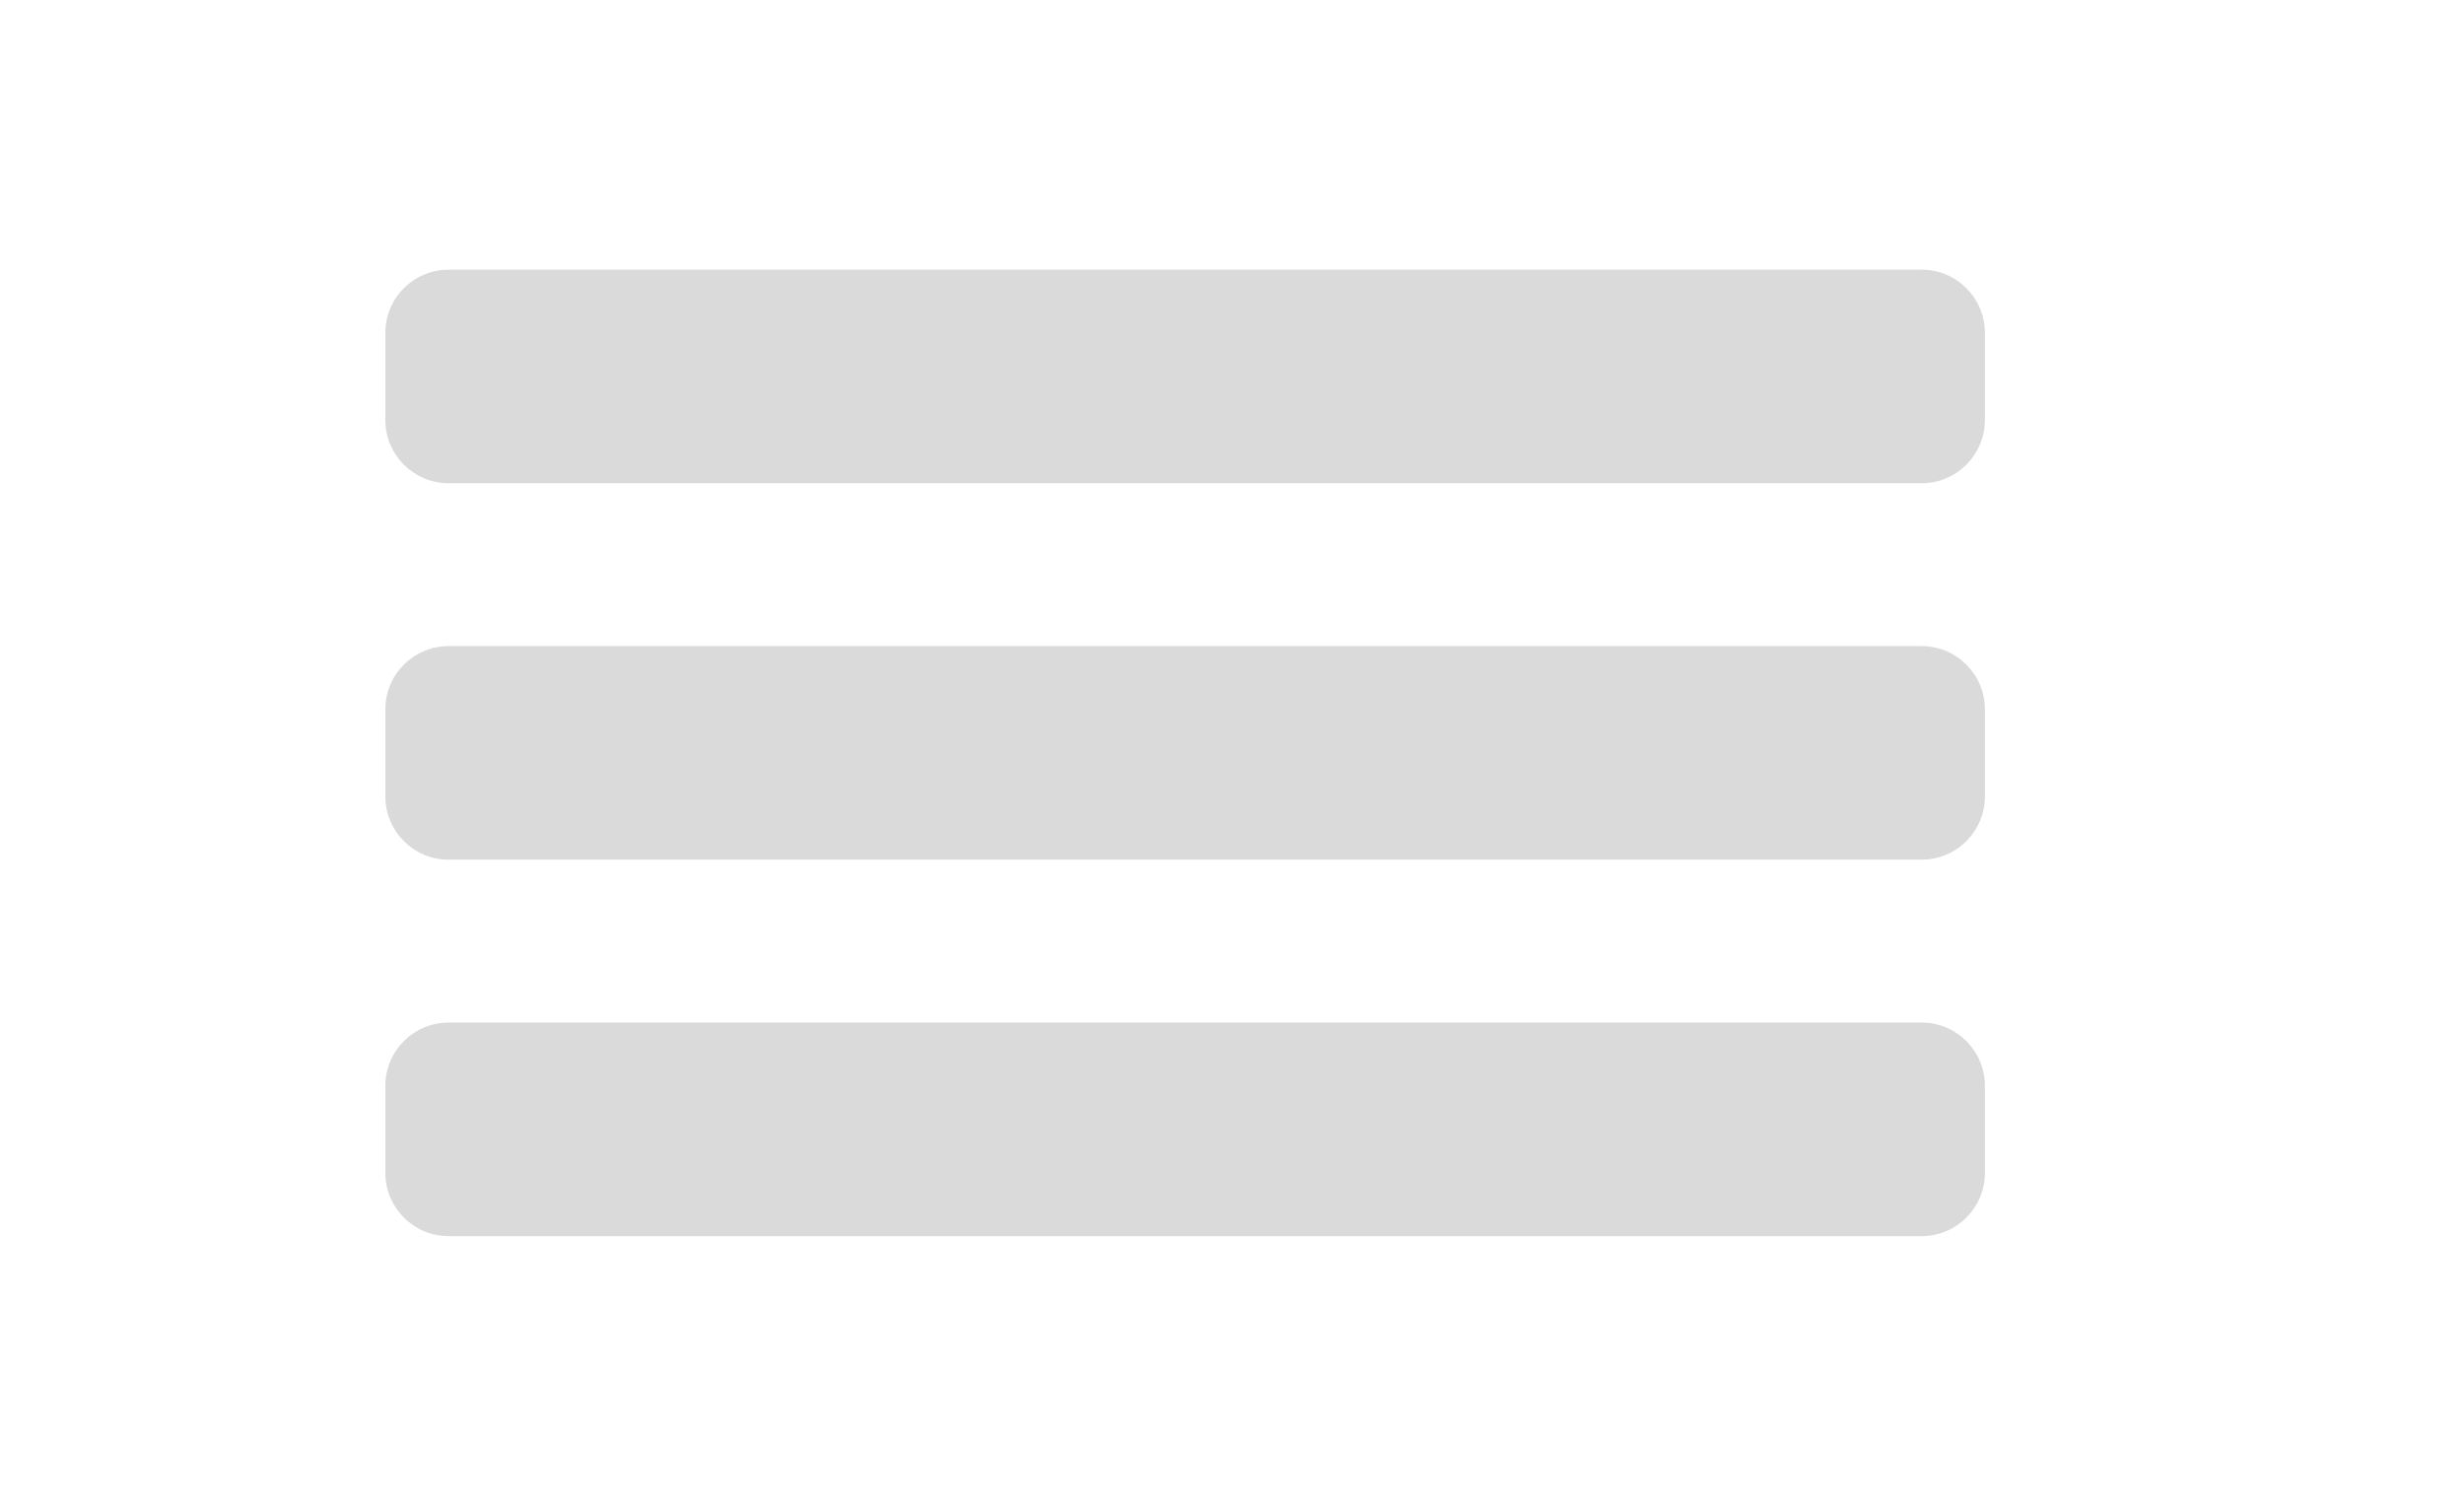 <?xml version="1.0" encoding="UTF-8" standalone="no"?><!-- Generator: Gravit.io --><svg xmlns="http://www.w3.org/2000/svg" xmlns:xlink="http://www.w3.org/1999/xlink" style="isolation:isolate" viewBox="0 0 36 22" width="36pt" height="22pt"><defs><clipPath id="_clipPath_j7j894VvAZ9y1gd2i4oKcAId2rBk9W2i"><rect width="36" height="22"/></clipPath></defs><g clip-path="url(#_clipPath_j7j894VvAZ9y1gd2i4oKcAId2rBk9W2i)"><path d="M 6.554 3.94 L 28.076 3.94 C 28.586 3.94 29 4.354 29 4.863 L 29 6.137 C 29 6.646 28.586 7.06 28.076 7.06 L 6.554 7.06 C 6.044 7.06 5.63 6.646 5.63 6.137 L 5.63 4.863 C 5.63 4.354 6.044 3.94 6.554 3.94 Z" style="stroke:none;fill:#A4A4A4;stroke-miterlimit:10;opacity:0.4;"/><path d="M 6.554 14.94 L 28.076 14.94 C 28.586 14.94 29 15.354 29 15.863 L 29 17.137 C 29 17.646 28.586 18.06 28.076 18.06 L 6.554 18.06 C 6.044 18.06 5.63 17.646 5.63 17.137 L 5.63 15.863 C 5.63 15.354 6.044 14.94 6.554 14.94 Z" style="stroke:none;fill:#A4A4A4;stroke-miterlimit:10;opacity:0.4;"/><path d="M 6.554 9.44 L 28.076 9.44 C 28.586 9.44 29 9.854 29 10.363 L 29 11.637 C 29 12.146 28.586 12.56 28.076 12.56 L 6.554 12.56 C 6.044 12.56 5.63 12.146 5.63 11.637 L 5.63 10.363 C 5.63 9.854 6.044 9.44 6.554 9.44 Z" style="stroke:none;fill:#A4A4A4;stroke-miterlimit:10;opacity:0.4;"/></g></svg>